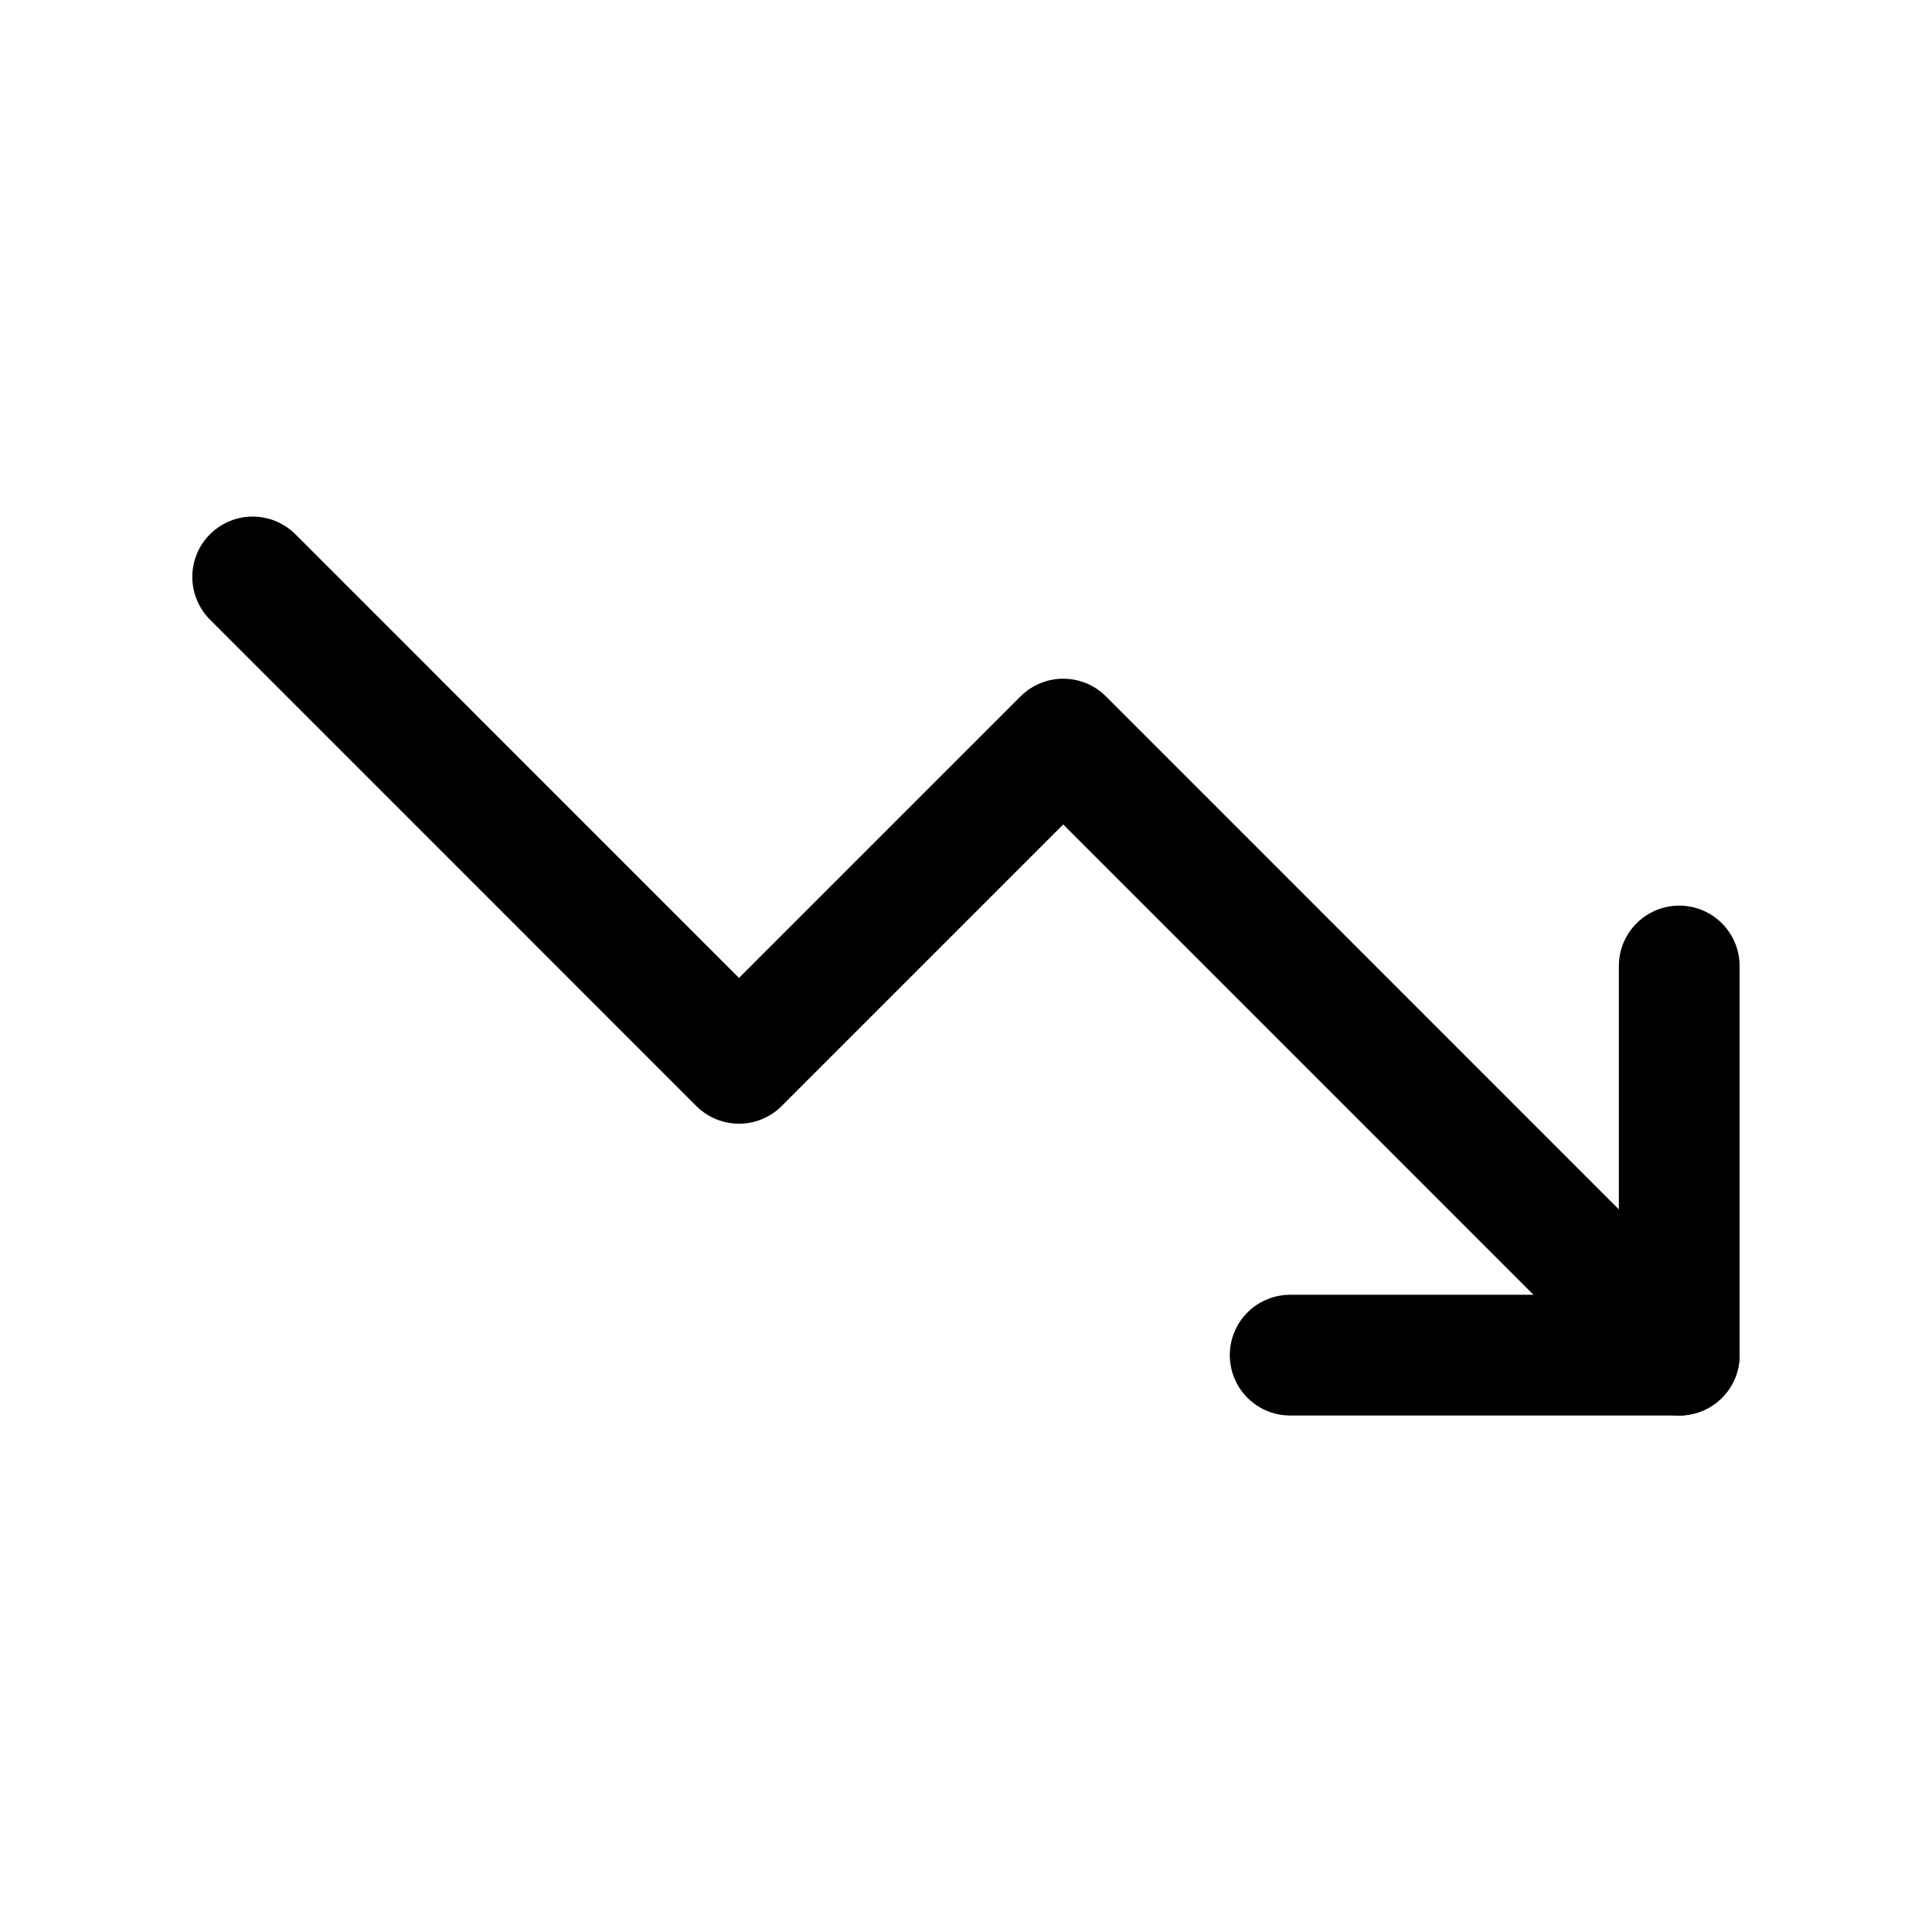 <svg xmlns="http://www.w3.org/2000/svg" xmlns:xlink="http://www.w3.org/1999/xlink" width="24" height="24" viewBox="0 0 24 24">
  <defs>
    <style>
      .cls-1 {
        clip-path: url(#clip-trending-down);
      }

      .cls-2 {
        fill: none;
        stroke: #000;
        stroke-linecap: round;
        stroke-linejoin: round;
        stroke-width: 1.5px;
      }
    </style>
    <clipPath id="clip-trending-down">
      <rect width="24" height="24"/>
    </clipPath>
  </defs>
  <g id="trending-down" class="cls-1">
    <g id="Group_2186" data-name="Group 2186">
      <g id="trending-down-2" data-name="trending-down" transform="translate(2.333 2.334)">
        <path id="Path_6449" data-name="Path 6449" class="cls-2" d="M18.527,14.5,10.875,6.847,6.847,10.875.806,4.833"/>
        <path id="Path_6450" data-name="Path 6450" class="cls-2" d="M13.694,14.5h4.833V9.666"/>
      </g>
    </g>
  </g>
</svg>
